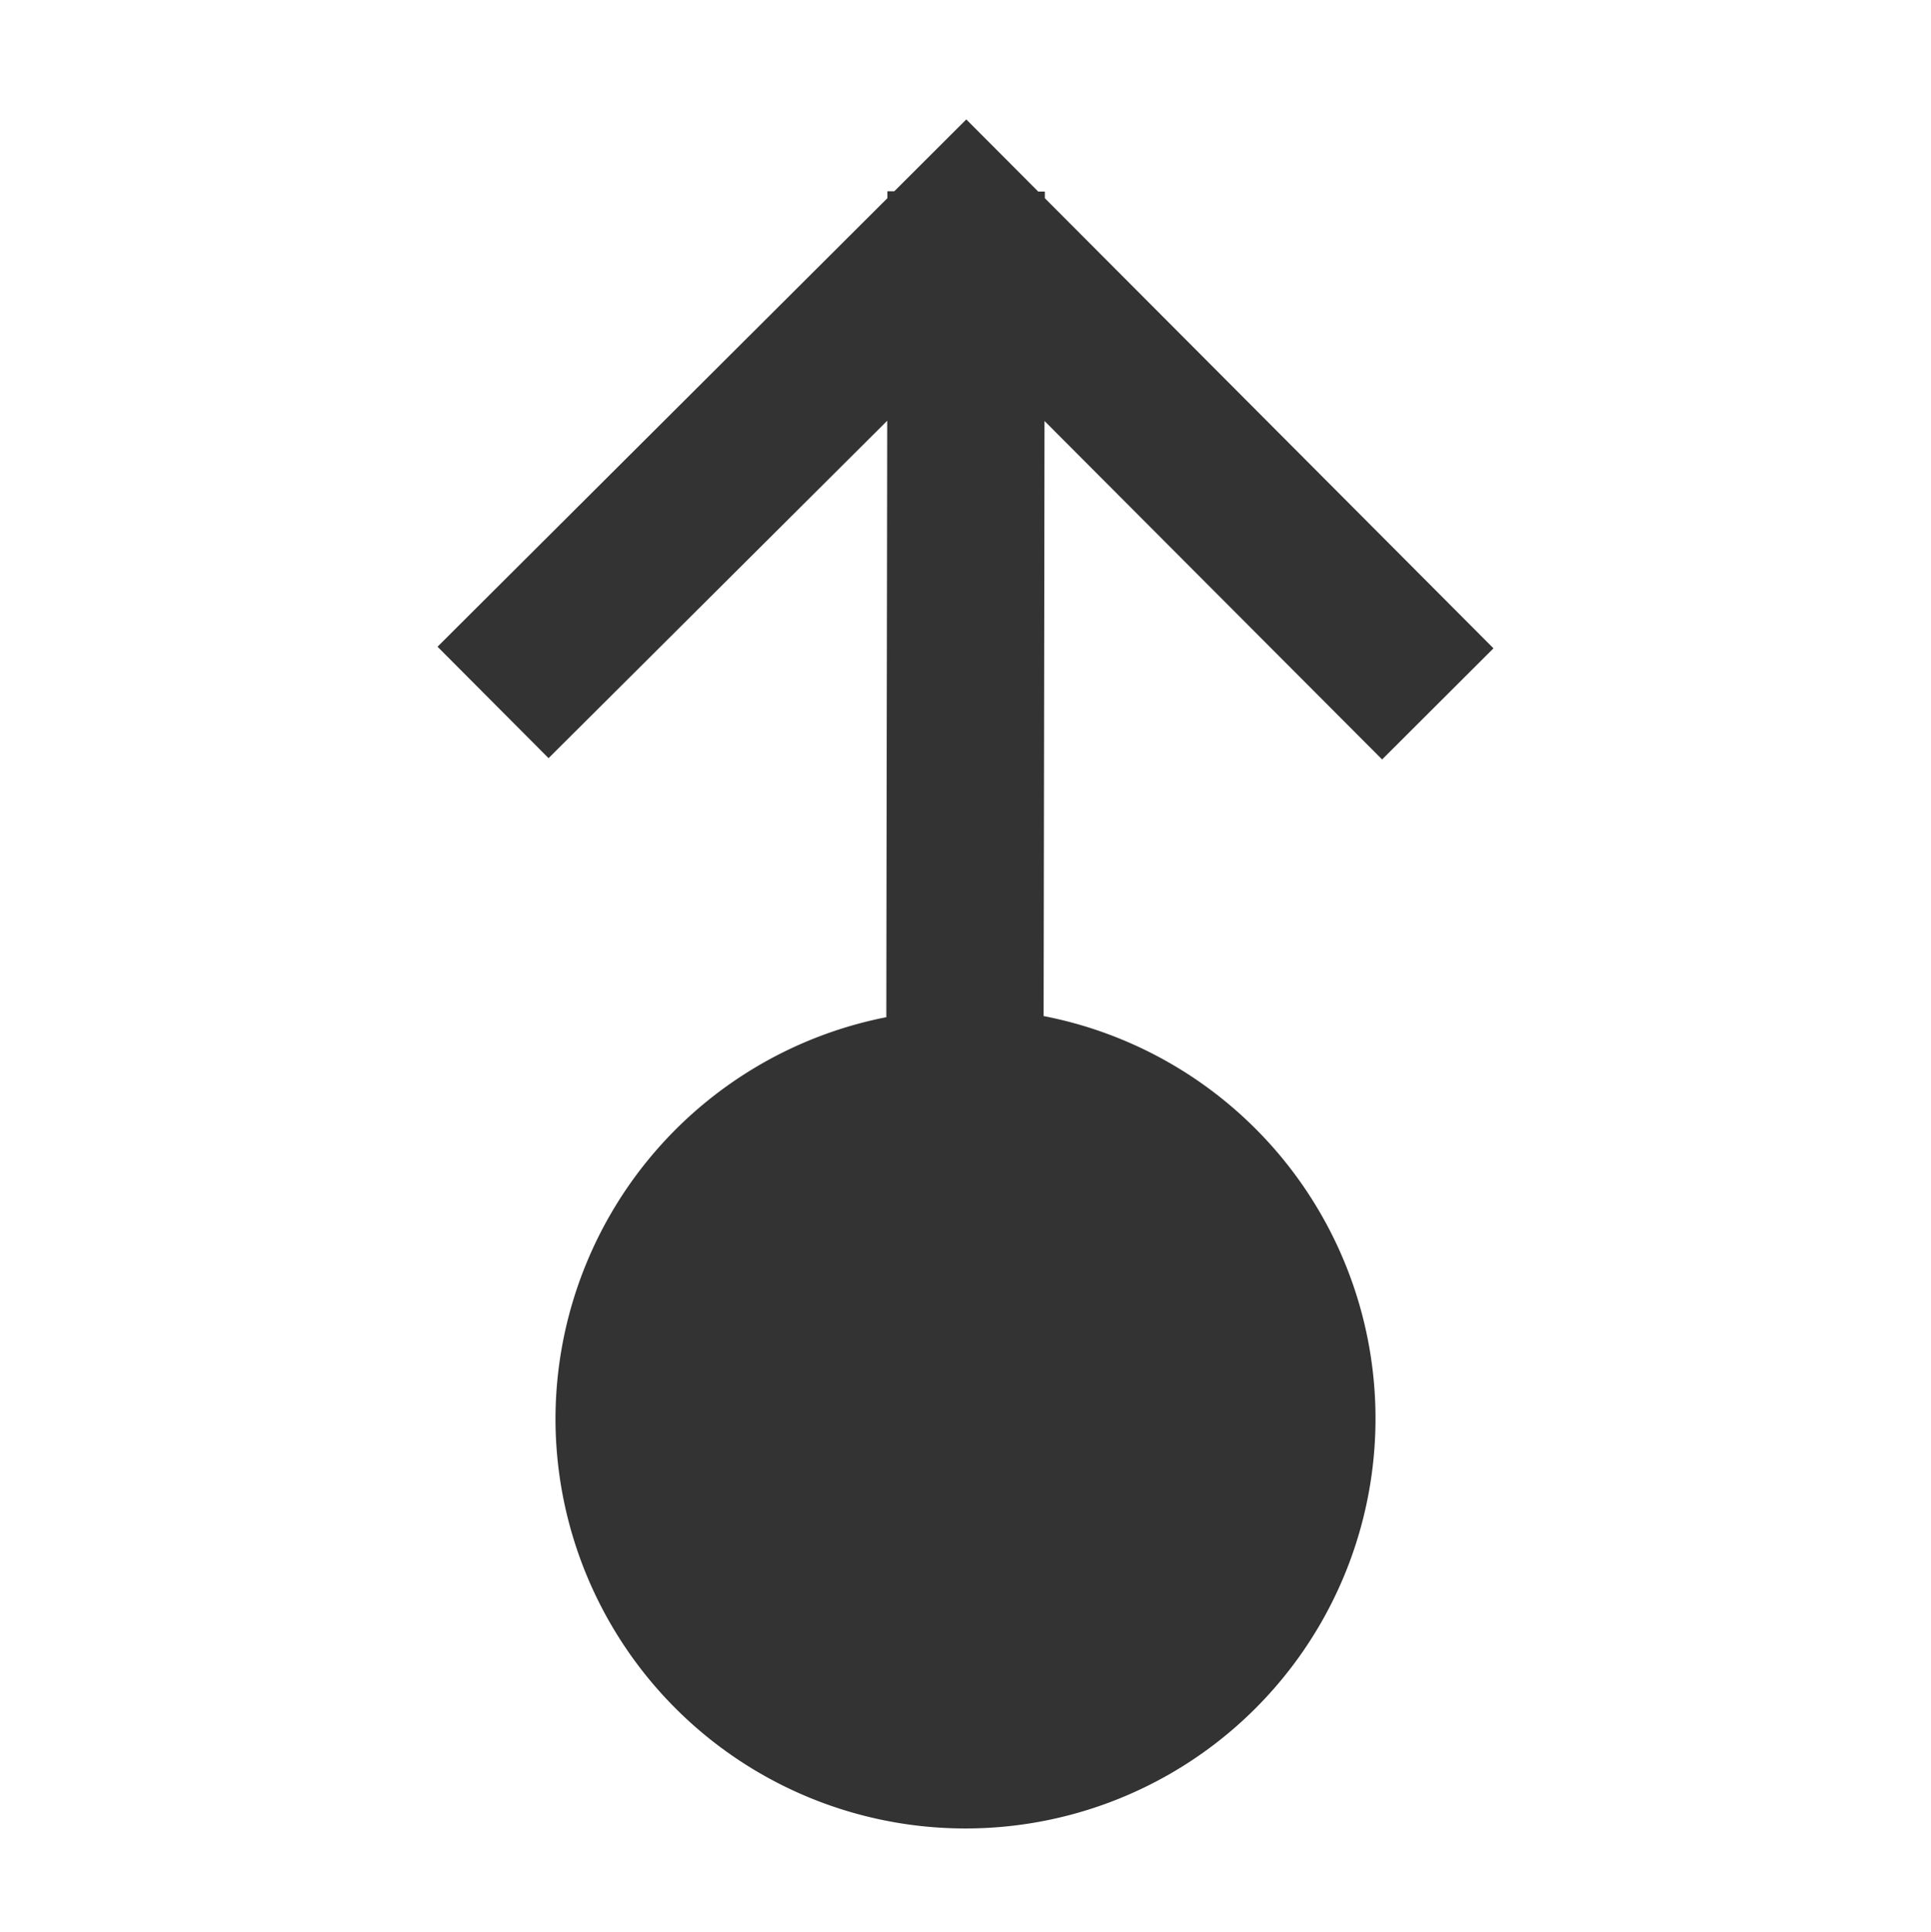 <?xml version="1.0" encoding="UTF-8" standalone="no"?>
<svg
   id="svg1"
   width="24"
   height="24.005"
   version="1.1"
   sodipodi:docname="flatten-down.svg"
   inkscape:version="1.3-dev (8a49dfb746, 2022-08-15, custom)"
   xmlns:inkscape="http://www.inkscape.org/namespaces/inkscape"
   xmlns:sodipodi="http://sodipodi.sourceforge.net/DTD/sodipodi-0.dtd"
   xmlns="http://www.w3.org/2000/svg"
   xmlns:svg="http://www.w3.org/2000/svg">
  <sodipodi:namedview
     id="base"
     showgrid="true"
     pagecolor="#ffffff"
     bordercolor="#000000"
     borderopacity="0.25"
     inkscape:showpageshadow="2"
     inkscape:pageopacity="0.0"
     inkscape:pagecheckerboard="0"
     inkscape:deskcolor="#d1d1d1"
     inkscape:zoom="12.216113"
     inkscape:cx="19.605254"
     inkscape:cy="7.7356847"
     inkscape:window-width="2560"
     inkscape:window-height="1371"
     inkscape:window-x="0"
     inkscape:window-y="32"
     inkscape:window-maximized="1"
     inkscape:current-layer="svg1">
    <inkscape:grid
       id="GridFromPre046Settings"
       type="xygrid"
       originx="0pt"
       originy="0pt"
       spacingx="1pt"
       spacingy="1pt"
       color="#3f3fff"
       empcolor="#3f3fff"
       opacity="0.15"
       empopacity="0.38"
       empspacing="5" />
  </sodipodi:namedview>
  <defs
     id="defs3">
    <inkscape:path-effect
       effect="bspline"
       id="path-effect2"
       is_visible="true"
       lpeversion="1"
       weight="33.333"
       steps="2"
       helper_size="0"
       apply_no_weight="true"
       apply_with_weight="true"
       only_selected="false" />
  </defs>
  <path
     id="path1"
     style="fill:#333333;stroke-width:2.421;stroke-linecap:square"
     d="M 12.01 1.484 L 11.115 2.377 L 11.029 2.377 L 11.029 2.463 L 5.438 8.037 L 6.818 9.422 L 11.027 5.229 C 11.024 7.699 11.019 10.17 11.016 12.641 A 5.095 5.095 0 0 0 6.904 17.627 A 5.095 5.095 0 0 0 12 22.723 A 5.095 5.095 0 0 0 17.096 17.627 A 5.095 5.095 0 0 0 12.971 12.627 C 12.975 10.162 12.979 7.697 12.982 5.232 L 17.178 9.438 L 18.562 8.057 L 12.986 2.463 L 12.986 2.381 L 12.904 2.381 L 12.01 1.484 z " />
  <g
     id="path2">
    <g
       id="g5" />
  </g>
</svg>
